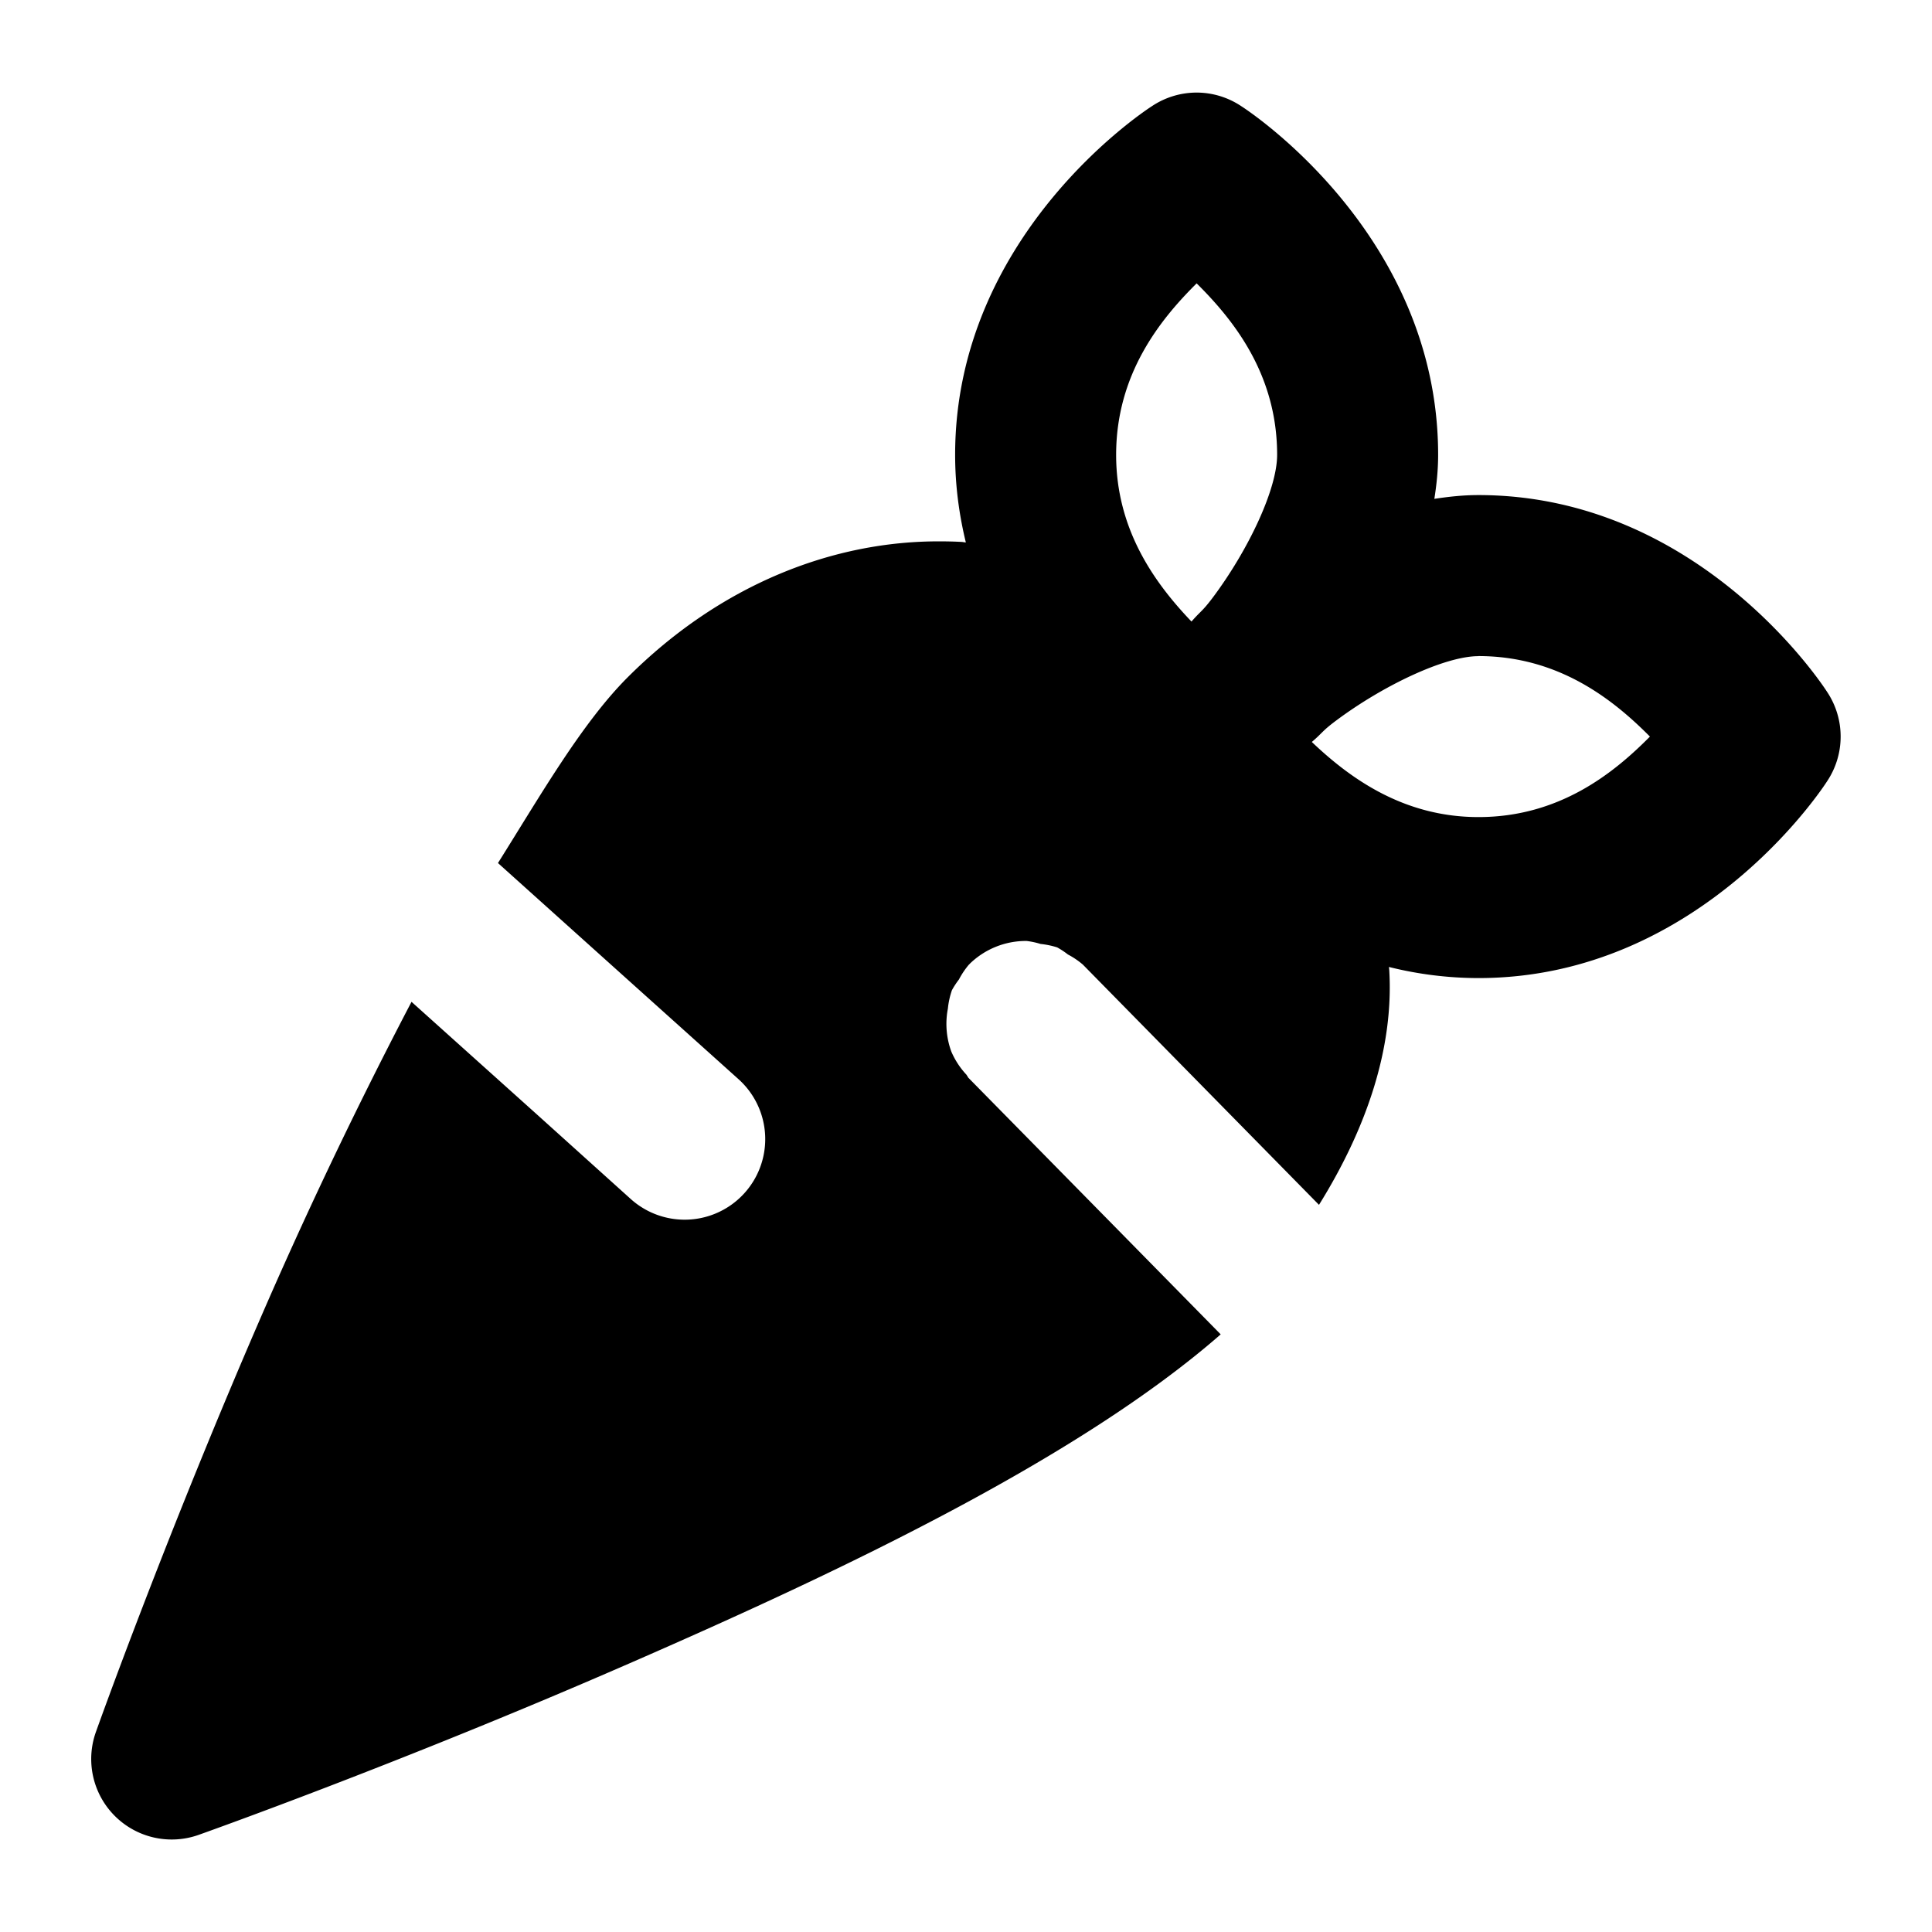 <svg xmlns="http://www.w3.org/2000/svg" width="24" height="24" viewBox="0 0 24 24">
  <path d="M14.865 1.15a1 1 0 0 0-.554.168s-2.446 1.548-2.446 4.332c0 .388.051.75.133 1.088-.017 0-.034-.005-.05-.006a5 5 0 0 0-.264-.007c-1.326-.007-2.724.528-3.885 1.687l-.002.002c-.57.57-1.085 1.47-1.611 2.307l1.503 1.351 1.485 1.334a1 1 0 0 1-1.338 1.489l-1.154-1.04-1.57-1.41a60 60 0 0 0-1.784 3.717c-1.25 2.86-2.137 5.354-2.137 5.354a1 1 0 0 0 1.278 1.277s2.496-.884 5.357-2.133c2.646-1.154 5.574-2.543 7.338-4.084l-1.459-1.484-1.672-1.7-.002-.001-.025-.04a1 1 0 0 1-.188-.287 1 1 0 0 1-.043-.535 1 1 0 0 1 .05-.228 1 1 0 0 1 .087-.133 1 1 0 0 1 .125-.186l.004-.002.002-.004a1 1 0 0 1 .71-.287 1 1 0 0 1 .173.037q.106.011.207.043a1 1 0 0 1 .133.088 1 1 0 0 1 .185.125l.006.006 2.928 2.979c.587-.944.93-1.94.873-2.914l-.004-.041a4.6 4.6 0 0 0 1.111.138c2.785 0 4.332-2.445 4.332-2.445a1 1 0 0 0 0-1.11S21.15 6.15 18.365 6.15c-.188 0-.37.02-.547.047.028-.177.047-.358.047-.547 0-2.784-2.447-4.332-2.447-4.332a1 1 0 0 0-.553-.168Zm0 2.37c.459.455 1 1.13 1 2.13 0 .429-.36 1.186-.8 1.774-.133.176-.144.16-.264.297-.449-.47-.936-1.134-.936-2.07 0-1.001.542-1.676 1-2.131zm3.5 4.63c1 0 1.676.542 2.131 1-.455.46-1.13 1-2.13 1-.935 0-1.6-.486-2.07-.933.14-.12.124-.133.302-.266.591-.441 1.354-.8 1.767-.8z"/>
</svg>
